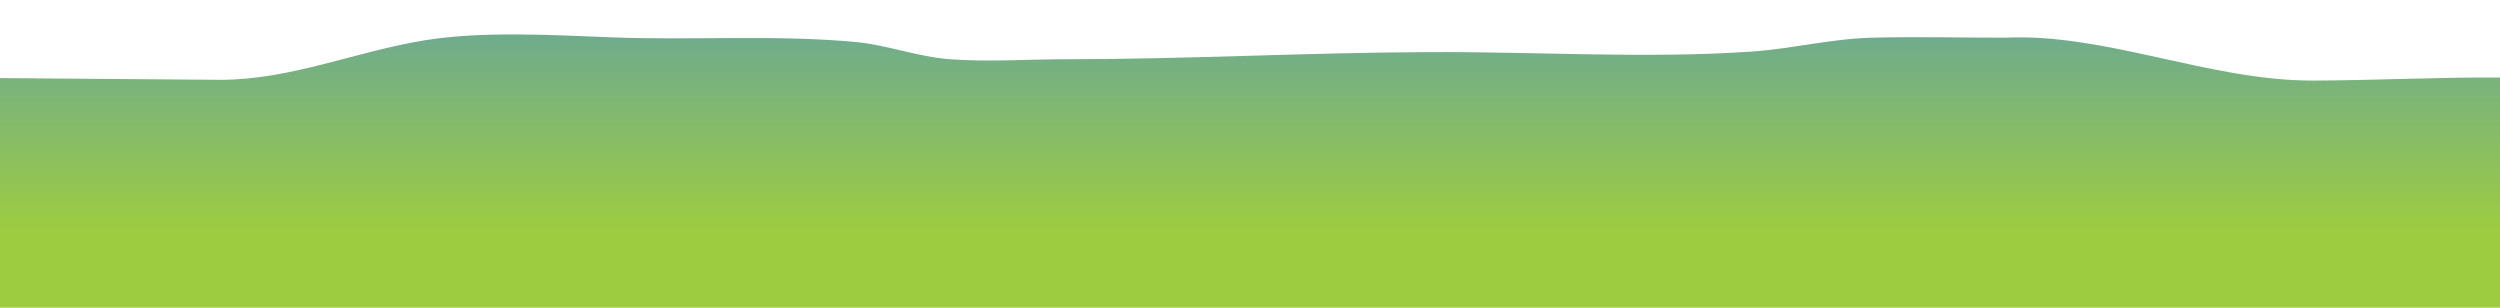 <svg xmlns="http://www.w3.org/2000/svg" xmlns:xlink="http://www.w3.org/1999/xlink" viewBox="0 0 1300 160">
	<defs>
		<style>
			#horizon {
				/* fill: #70ac8c; */
				fill: url(#horizon-gradient);
				stroke: none;
			}
		</style>
		<linearGradient id="horizon-gradient" x1="0" y1="50" x2="0" y2="150" gradientTransform="translate(0 170) scale(1 -1)" gradientUnits="userSpaceOnUse">
			<stop offset="0" stop-color="#9dcc41" />
			<stop offset="1" stop-color="#70ac8c" />
		</linearGradient>
	</defs>
	<g>
		<g id="horizon">
			<path d="M 1300, 40.3 c -31.5 -.2 -65.8, 1.5 -97.3, 1.6 -53.9.1 -107.9 -24.8 -160.1 -22.3 -23, 0 -46.1 -.6 -69.1, 0 -21.1.5 -41.3, 5.7 -62.3, 7.2 -55.4, 3.8 -112.5, 0 -168, .3 -62.9.2 -125.8, 3.7 -188.8, 3.7 -19.8, 0 -40.6, 1.5 -60.4, 0 -16.5 -1.2 -32.4 -7.3 -48.4 -8.9 -42 -4 -85.7 -.8 -128 -2.5 -30.6 -1.2 -66.5 -3.3 -96.4, 1.5 -36.2, 5.8 -69.7, 20.6 -106.8, 20.6L -.4, 40.6, 0, 170.9 l 1300 -2.5" />
		</g>
	</g>
</svg>